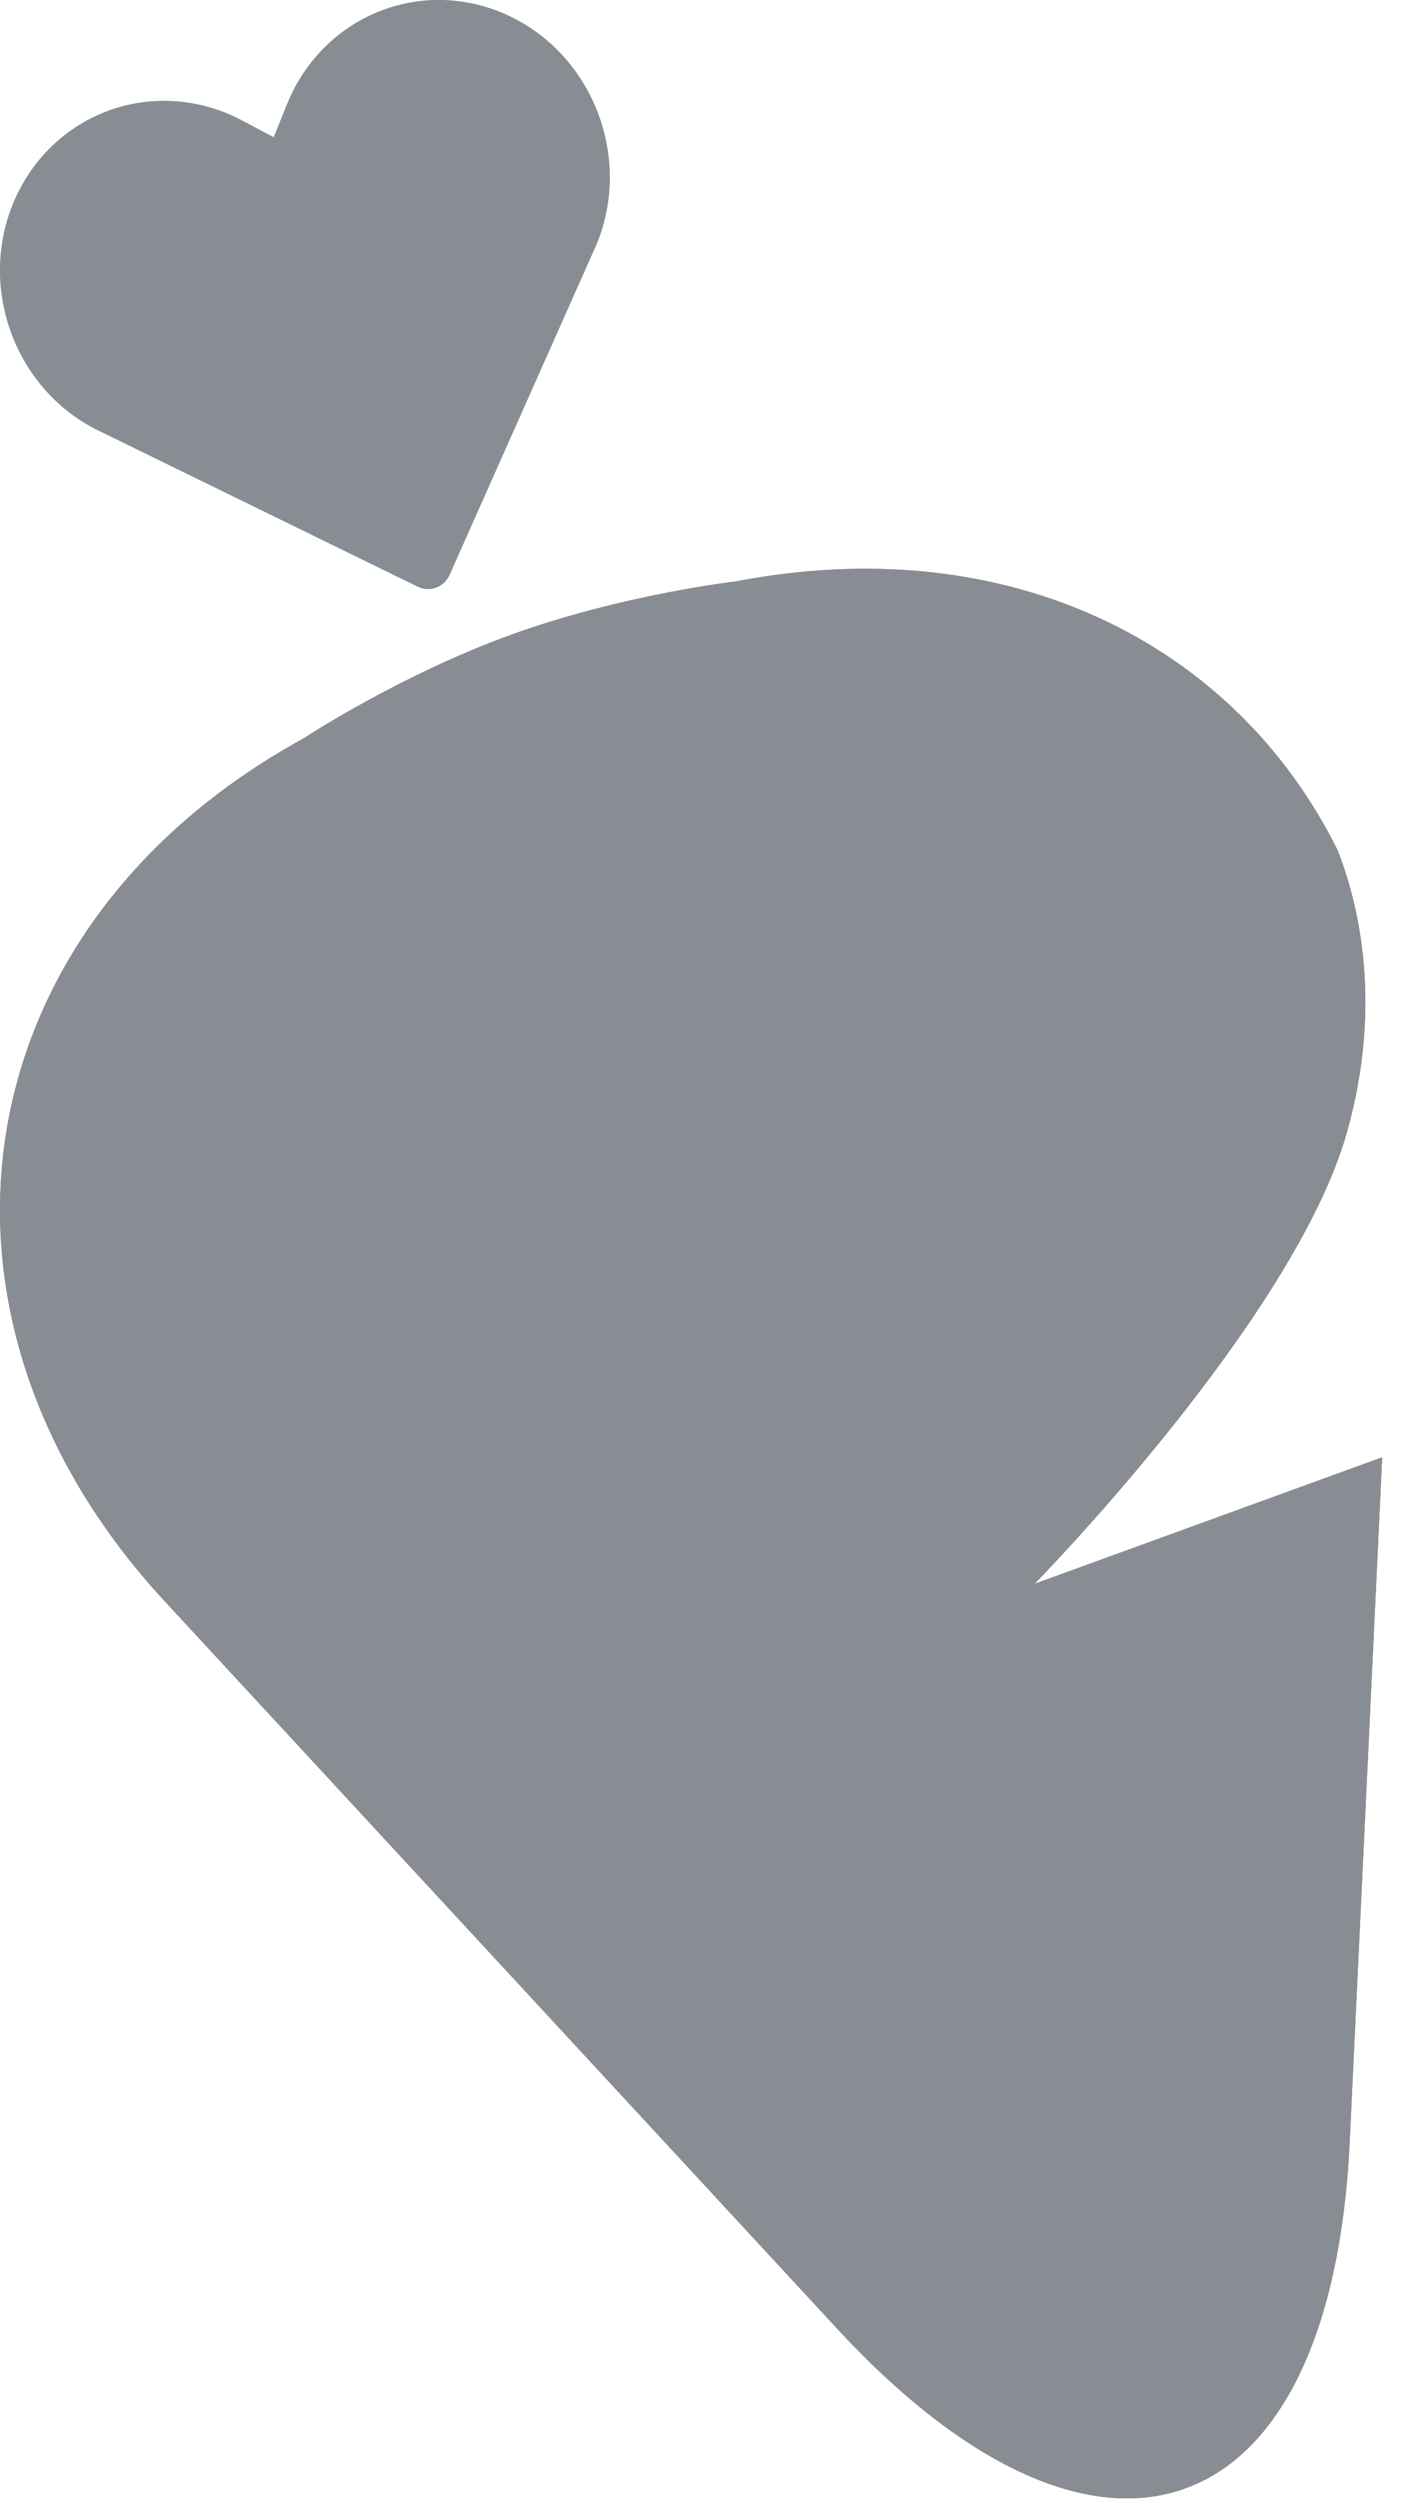 <?xml version="1.0" encoding="UTF-8"?>
<svg width="29px" height="51px" viewBox="0 0 29 51" version="1.1" xmlns="http://www.w3.org/2000/svg" xmlns:xlink="http://www.w3.org/1999/xlink">
    <!-- Generator: Sketch 51.3 (57544) - http://www.bohemiancoding.com/sketch -->
    <title>Carrot</title>
    <desc>Created with Sketch.</desc>
    <defs></defs>
    <g id="Website" stroke="none" stroke-width="1" fill="none" fill-rule="evenodd">
        <g id="Pricing-/-simple" transform="translate(-1239, -554)">
            <g id="Group-6" transform="translate(1203, 529)">
                <g id="Carrot" transform="translate(36, 25)">
                    <g id="Group-3">
                        <path d="M10.338,0.301 C9.532,-0.063 8.638,-0.098 7.821,0.202 C6.939,0.525 6.227,1.22 5.865,2.11 L5.585,2.801 L4.93,2.453 C4.086,2.006 3.097,1.935 2.216,2.258 C1.399,2.558 0.736,3.165 0.35,3.967 C-0.481,5.699 0.219,7.838 1.912,8.735 C1.916,8.738 1.921,8.74 1.926,8.743 L8.522,11.968 C8.646,12.029 8.781,12.032 8.899,11.989 C9.018,11.946 9.119,11.855 9.175,11.728 L12.175,4.982 C12.178,4.977 12.18,4.971 12.182,4.966 C12.907,3.183 12.08,1.09 10.338,0.301" id="Fill-2" fill="#69E993"></path>
                        <path d="M27.295,17.34 C25.185,13.099 20.551,10.799 15.024,11.861 C15.024,11.861 12.689,12.13 10.412,12.957 C8.135,13.785 6.173,15.078 6.173,15.078 C-0.799,18.91 -2.046,26.821 3.358,32.665 L17.076,47.501 C22.475,53.34 27.167,51.642 27.545,43.696 L28.208,29.732 L21.114,32.313 C21.114,32.313 26.41,26.922 27.488,23.102 C28.244,20.424 27.693,18.344 27.295,17.34" id="Fill-4" fill="#ED5850"></path>
                    </g>
                    <g id="Group-3" fill="#888D94">
                        <path d="M10.338,0.301 C9.532,-0.063 8.638,-0.098 7.821,0.202 C6.939,0.525 6.227,1.22 5.865,2.11 L5.585,2.801 L4.93,2.453 C4.086,2.006 3.097,1.935 2.216,2.258 C1.399,2.558 0.736,3.165 0.35,3.967 C-0.481,5.699 0.219,7.838 1.912,8.735 C1.916,8.738 1.921,8.74 1.926,8.743 L8.522,11.968 C8.646,12.029 8.781,12.032 8.899,11.989 C9.018,11.946 9.119,11.855 9.175,11.728 L12.175,4.982 C12.178,4.977 12.18,4.971 12.182,4.966 C12.907,3.183 12.08,1.09 10.338,0.301" id="Fill-2"></path>
                        <path d="M15.024,11.861 C15.024,11.861 12.689,12.13 10.412,12.957 C8.135,13.785 6.173,15.078 6.173,15.078 C-0.799,18.91 -2.046,26.821 3.358,32.665 L17.076,47.501 C22.475,53.34 27.167,51.642 27.545,43.696 L28.208,29.732 L21.114,32.313 C21.114,32.313 26.41,26.922 27.488,23.102 C28.244,20.424 27.693,18.344 27.295,17.34 C25.185,13.099 20.551,10.799 15.024,11.861 Z" id="Fill-4"></path>
                    </g>
                </g>
            </g>
        </g>
    </g>
</svg>